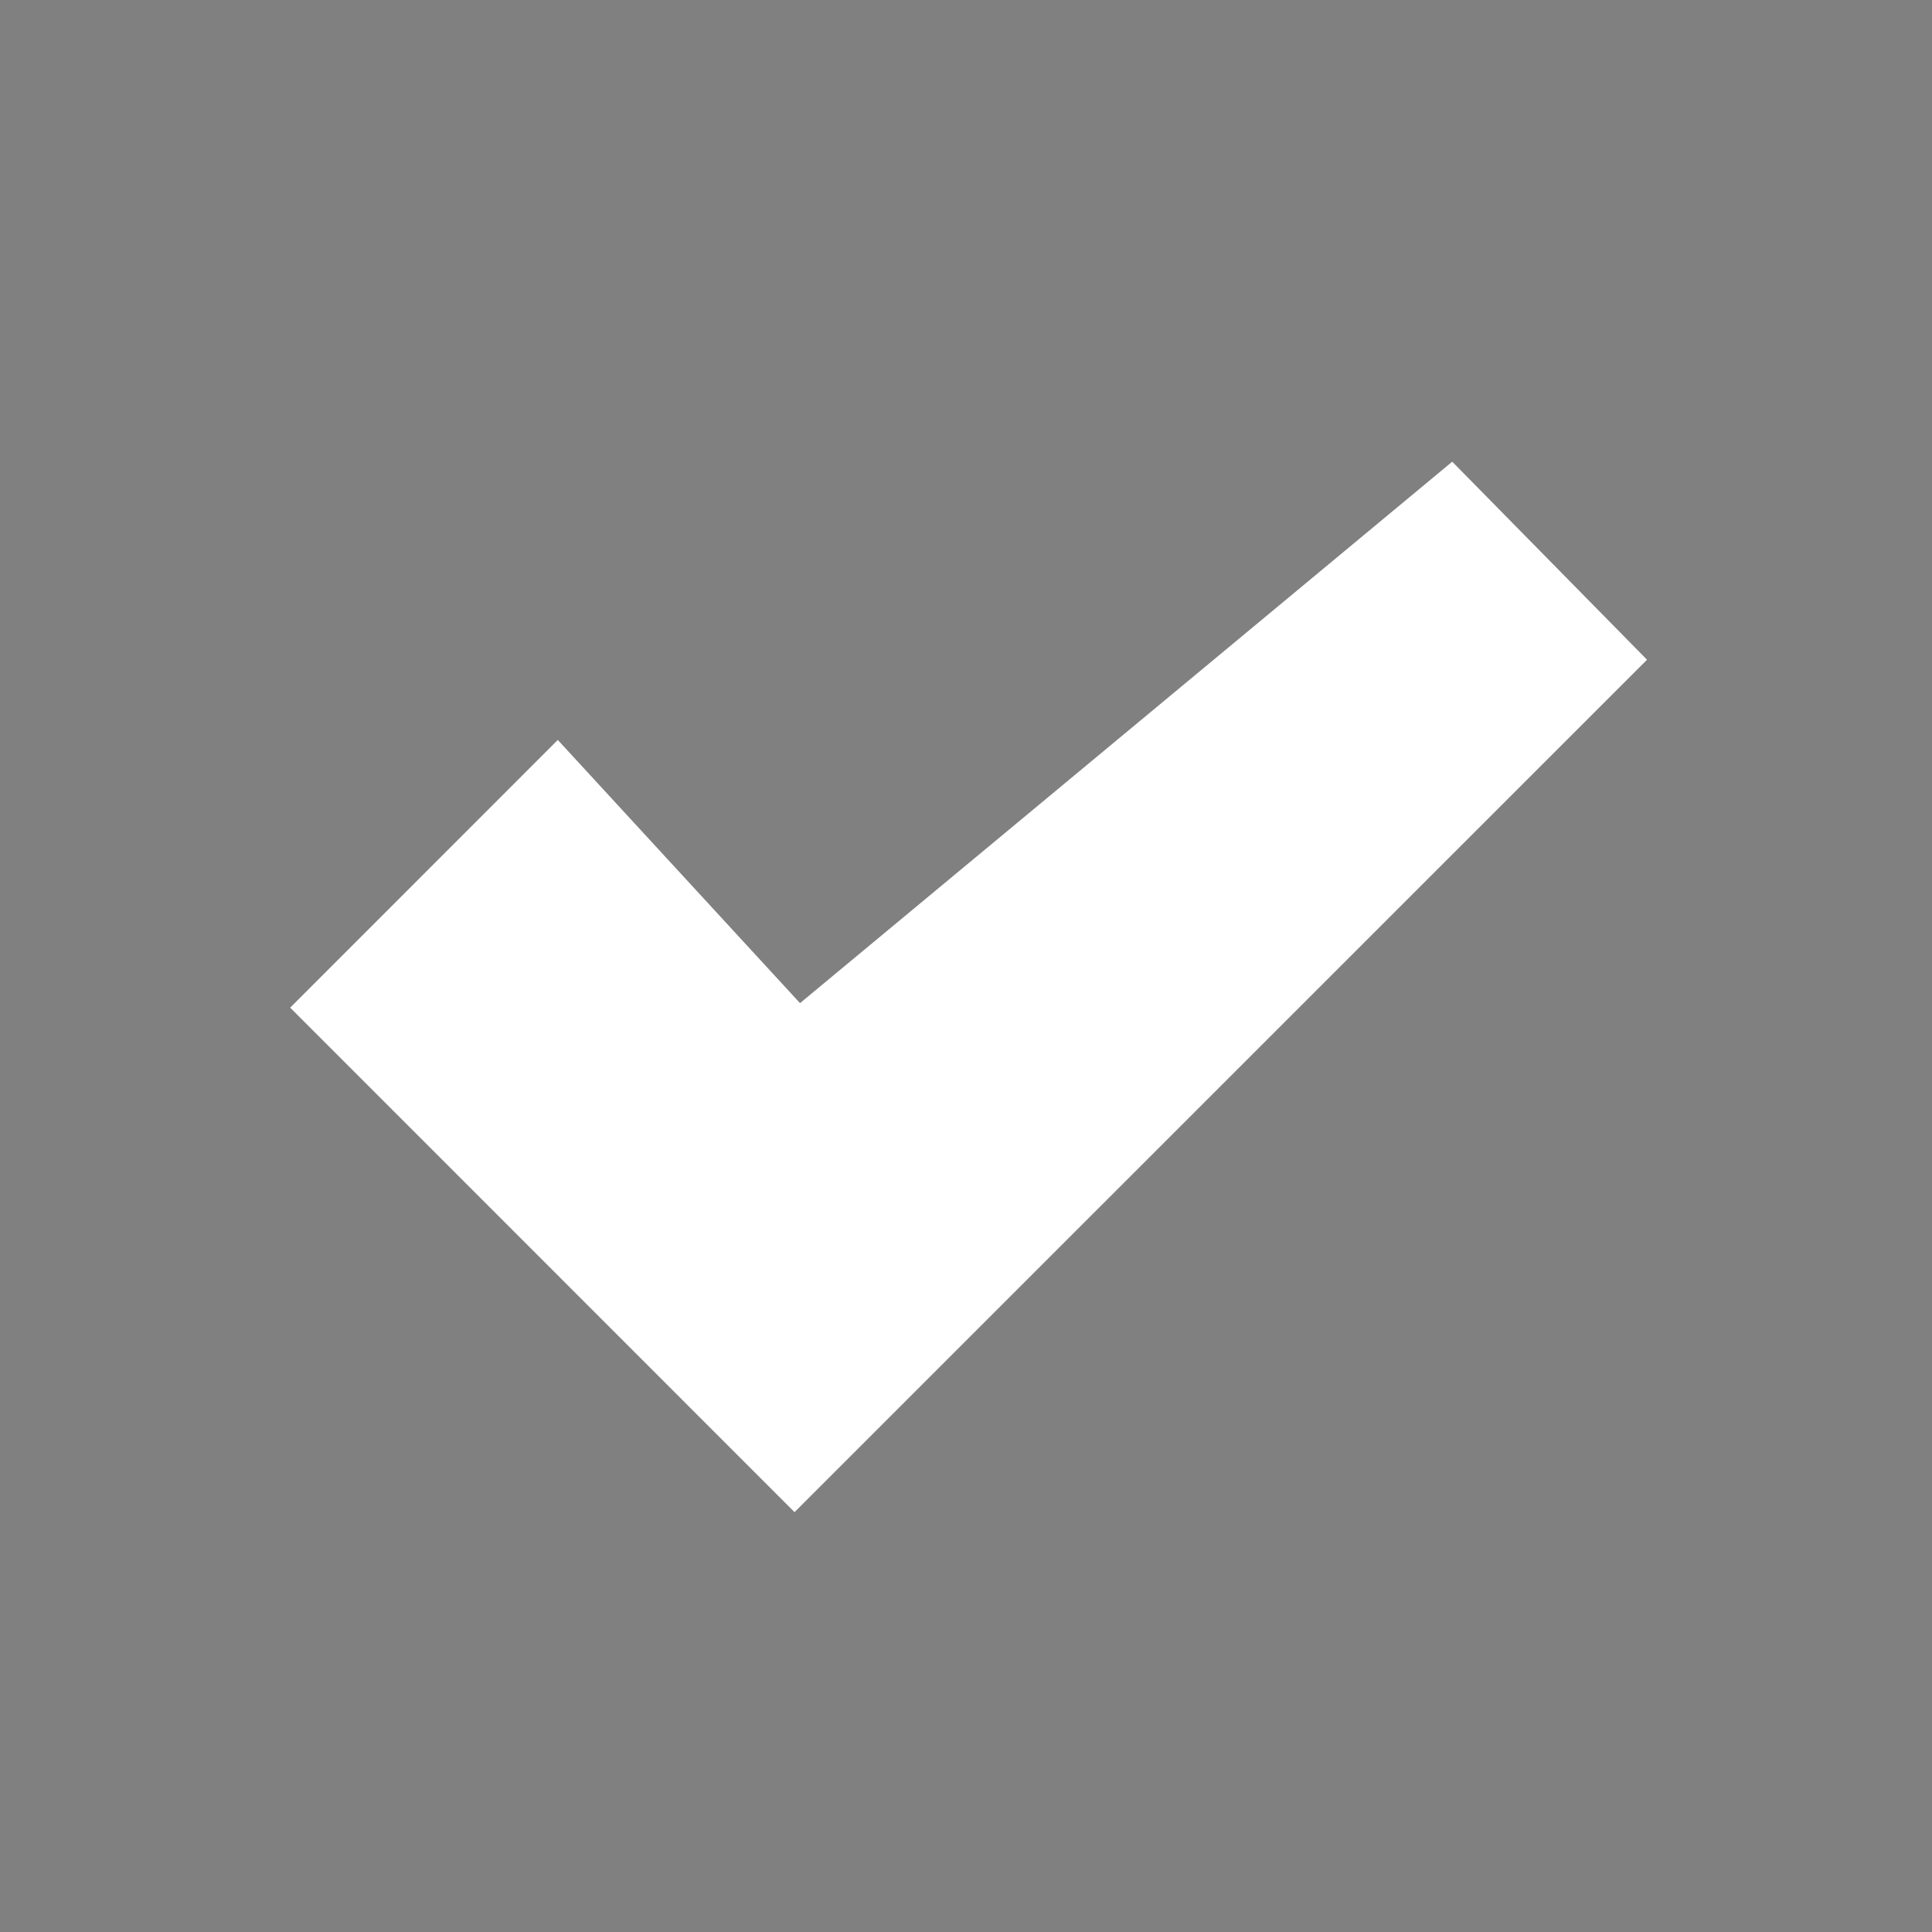 <?xml version="1.0" encoding="utf-8"?>
<!-- Generator: Adobe Illustrator 16.0.0, SVG Export Plug-In . SVG Version: 6.00 Build 0)  -->
<!DOCTYPE svg PUBLIC "-//W3C//DTD SVG 1.1//EN" "http://www.w3.org/Graphics/SVG/1.1/DTD/svg11.dtd">
<svg version="1.1" id="Calque_1" xmlns="http://www.w3.org/2000/svg" xmlns:xlink="http://www.w3.org/1999/xlink" x="0px" y="0px"
	 width="100px" height="100px" viewBox="0 0 100 100" enable-background="new 0 0 100 100" xml:space="preserve">
<rect x="0" y="0" width="100" height="100" fill="#808080" stroke="none"/>
<g>
	<g transform="translate(0,512) scale(0.1,-0.1)">
		<path fill="#FFFFFF" d="M-393.027,5151.909v-51.987h60.361h60.361v51.987v51.987h-60.361h-60.361V5151.909z"/>
		<path fill="#FFFFFF" d="M-393.027,5017.836v-48.828l-12.422-6.499c-25.068-13.188-53.115-44.941-64.258-72.793
			c-11.133-27.847-10.576-12.627-10.576-338.496v-298.027h146.68h146.689v301.357c0,295.063,0,301.748-3.711,316.04
			c-9.834,38.804-36.758,73.716-70.752,91.919l-10.947,5.747v49.209v49.014h-60.352h-60.352V5017.836L-393.027,5017.836z
			 M-211.045,4545.644v-143.896h-120.703h-120.693v143.896v143.906h120.693h120.693v-143.906H-211.045z"/>
		<path fill="#FFFFFF" d="M-878.579,4829.931c-9.102-16.333-16.719-38.066-21.538-60.903c-5.566-27.3-4.453-73.901,2.598-100.093
			c19.126-72.227,66.841-122.91,130.908-139.072l7.798-2.041v-116.797v-116.992h-9.102c-15.781,0-51.616-5.391-62.383-9.463
			c-24.697-9.277-3.901-19.131,50.137-23.77c67.769-5.938,150.034,2.598,154.482,15.967c2.231,6.318-29.712,14.482-63.867,16.709
			l-19.121,1.123v116.611v116.611l7.983,2.041c32.866,8.35,62.954,27.1,86.152,54.209c54.409,63.32,65.923,160.996,27.852,237.31
			l-9.653,19.502l-137.769,0.557l-137.778,0.366L-878.579,4829.931z M-614.17,4809.501c3.896-4.644,12.998-31.938,16.152-48.652
			c4.453-24.316,2.783-66.289-3.53-88.564c-14.854-51.816-47.725-90.811-90.425-107.705
			c-76.313-29.902-158.94,25.996-178.257,120.879c-7.983,39.546-2.417,89.678,13.735,120.688l3.154,5.942h118.472
			C-636.074,4812.099-616.025,4811.733-614.17,4809.501z"/>
		<path fill="#FFFFFF" d="M-866.509,4716.665c0-7.056,8.35-37.886,14.663-54.038c8.35-21.729,20.986-41.963,35.469-57.178
			c14.482-15.234,27.3-23.594,46.787-30.645c11.699-4.092,16.714-4.824,35.835-4.824c34.351-0.195,56.265,8.164,77.983,29.512
			c23.589,23.408,41.968,65.557,46.987,108.252l1.479,13.374h-72.598h-72.788l-0.186-6.689c-0.366-8.735-6.499-19.302-14.668-24.878
			c-9.468-6.494-25.068-6.494-34.536,0c-7.983,5.576-14.482,16.338-14.849,25.068l-0.371,6.499h-24.512h-24.697V4716.665z"/>
	</g>
</g>
<path fill="#FFFFFF" d="M-62.344,66.404L-3.98,32.708l-8.985-15.563l-58.365,33.697 M-81.8,77.637l11.674-6.739l-8.985-15.563
	l-11.673,6.739 M-84.368,1.301l2.246,3.892c3.73,6.458,1.526,14.683-4.934,18.412c-10.738,6.2-14.422,19.948-8.223,30.686
	l7.782-4.493c-3.728-6.458-1.525-14.683,4.935-18.412c10.738-6.2,14.423-19.947,8.223-30.686l-2.247-3.891L-84.368,1.301z"/>
<g id="Icons">
	<path id="menu" fill="#FFFFFF" d="M-92.882,55.41h64.867c2.988,0,5.405,1.939,5.405,4.334v4.332c0,2.396-2.417,4.334-5.405,4.334
		h-64.867c-2.991,0-5.406-1.938-5.406-4.334v-4.332C-98.288,57.35-95.873,55.41-92.882,55.41z M-98.288,32.855v4.333
		c0,2.396,2.415,4.334,5.406,4.334h64.867c2.988,0,5.405-1.938,5.405-4.334v-4.333c0-2.396-2.417-4.333-5.405-4.333h-64.867
		C-95.873,28.522-98.288,30.458-98.288,32.855z M-98.288,6.341v4.333c0,2.397,2.415,4.333,5.406,4.333h64.867
		c2.988,0,5.405-1.936,5.405-4.333V6.341c0-2.397-2.417-4.333-5.405-4.333h-64.867C-95.873,2.008-98.288,3.944-98.288,6.341z"/>
</g>
<g id="Guides" display="none">
</g>
<path fill="#FFFFFF" d="M-22.193,45.453h-20.015c-0.838-0.174-1.56-0.727-1.9-1.537l-2.423-5.811l-7.38,19.62
	c-0.387,1.025-1.368,1.703-2.459,1.703c-0.036,0-0.075,0-0.113-0.004c-1.132-0.048-2.106-0.822-2.414-1.917l-7.021-25.091
	l-2.931,11.156c-0.301,1.154-1.346,1.96-2.54,1.96h-11.066c-1.452,0-2.626-1.177-2.626-2.626c0-1.452,1.174-2.627,2.626-2.627h9.041
	l4.875-18.567c0.301-1.146,1.332-1.95,2.519-1.959c1.152-0.014,2.229,0.776,2.552,1.919l7.471,26.692l6.886-18.311
	c0.38-1.009,1.337-1.681,2.414-1.702c1.088-0.014,2.056,0.622,2.47,1.617l4.299,10.311h9.066c6.593-9.355,5.884-22.394-2.244-30.683
	c-4.319-4.404-10.105-6.83-16.297-6.83c-6.325,0-12.276,2.514-16.756,7.084l-2.139,2.18l-2.139-2.182
	c-4.477-4.568-10.429-7.084-16.754-7.084c-6.19,0-11.98,2.428-16.299,6.831c-9.044,9.224-8.937,24.347,0.246,33.708l32.763,33.416
	c0.602,0.612,1.392,0.918,2.186,0.918c0.79,0,1.58-0.308,2.185-0.918l23.786-24.261h20.135c1.934,0,3.502-1.57,3.502-3.503
	C-18.691,47.023-20.26,45.453-22.193,45.453z"/>
<g>
	<g>
		<path fill="#FFFFFF" d="M-53.498,18.112c2.6-0.2,5.1-1.1,7.2-2.6l0.699-0.4c0.301-0.2,0.601-0.6,0.601-1c0-0.4-0.101-0.8-0.4-1.1
			l-3.6-3.3l1.1-5.5c0.101-0.5-0.1-1.1-0.6-1.4c-0.5-0.3-1.101-0.3-1.601,0l-0.699,0.5c-1.7,1.2-3.7,1.9-5.801,2.1
			c-2,0.2-4,0.7-5.8,1.7l3.7,12.7C-57.099,18.812-55.298,18.212-53.498,18.112z"/>
		<path fill="#FFFFFF" d="M-87.598,42.212c0.8,0.5,3.4,1.9,6.8,2.4c0.1,2.8,0.5,14.899,0.5,15.2c0.2,3.1,0.4,8.3,0.4,10
			c0,1.199-1.6,7.3-3,12.199l5.5,0.7h0.1c0.1,0,0.2,0,0.3-0.1c1.1-3.8,3-10.8,3-12.9c0-1.399-0.2-4.7-0.3-7.7
			c0.2,0.101,0.3,0.2,0.4,0.301c0.6,0.399,1.6,0.899,3.4,1.699c1.1,0.5,3.3,1.4,4.3,2c0.2,1.601,0,5.801-0.3,9.4h5.899
			c1-10.9-0.199-12.4-0.8-13.1c-1.1-1.301-3.3-2.301-6.8-3.801c-0.3-0.199-0.8-0.3-1.1-0.5l0.3-13.5c3.399-0.5,5.899-1.9,6.7-2.4
			c1.199-0.8,2.699-2.3,4-3.9l0.8,2.8c0.2,0.6,0.7,1,1.3,1c0.1,0,0.3,0,0.4-0.1c0.699-0.2,1.199-1,1-1.7l-1.4-4.7
			c0.5-0.7,0.9-1.3,1.1-1.6c0.801-1.1,0.5-2.7-0.699-3.5c-0.601-0.4-1.4-0.5-2-0.4l-7-23.9c-0.2-0.7-1-1.2-1.7-1
			c-0.7,0.2-1.2,1-1,1.7l7.3,25.5c-1.6,2.2-3.8,4.9-4.9,5.6c-1.399,0.9-4,1.9-6.6,1.9h-6.8c-2.6,0-5.1-1-6.6-1.9
			c-1.3-0.8-4.1-4.4-5.7-6.7c-0.8-1.1-2.4-1.4-3.5-0.7c-1.1,0.8-1.4,2.4-0.7,3.5C-94.098,35.112-90.398,40.612-87.598,42.212z"/>
		<circle fill="#FFFFFF" cx="-74.998" cy="32.212" r="5.9"/>
		<path fill="#FFFFFF" d="M-26.998,92.112l-9.5-9.2c-0.101-0.2-0.3-0.3-0.4-0.5l-5.8-8.7c-1.2-1.8-3.5-2.3-5.3-1.2l-8.4,5.2l0,0
			l-11.5,0.101c-0.8,0-1.7,0.399-2.2,1l-5.1,5.3c-0.7,0.7-1.7,1.1-2.7,0.899l-6.8-1c-1.3-0.199-2.5,0.5-3.1,1.601l-3.9,7.2
			c-1.1,2.1,0.4,4.6,2.7,4.6h59.7c1.199,0,2.3-0.6,2.899-1.6C-25.798,94.512-26.099,93.012-26.998,92.112z"/>
	</g>
</g>
<g id="Coche">
	<path d="M-116.872,73.873c-6.248-6.25-14.438-9.373-22.628-9.373s-16.379,3.123-22.628,9.373
		c-12.496,12.496-12.496,32.758,0,45.254c6.249,6.248,14.438,9.373,22.628,9.373s16.38-3.125,22.628-9.373
		C-104.376,106.631-104.376,86.369-116.872,73.873z M-120.407,115.592c-5.1,5.1-11.881,7.908-19.093,7.908
		s-13.992-2.809-19.093-7.908c-10.526-10.527-10.526-27.656,0-38.184c5.101-5.1,11.881-7.908,19.093-7.908
		s13.993,2.809,19.093,7.908C-109.881,87.936-109.881,105.064-120.407,115.592z"/>
	<polygon fill="#FFFFFF" points="41.409,51.922 28.871,38.299 15.02,52.156 15.016,52.152 41.125,78.268 85.25,34.148 
		75.167,23.897 	"/>
</g>
</svg>
